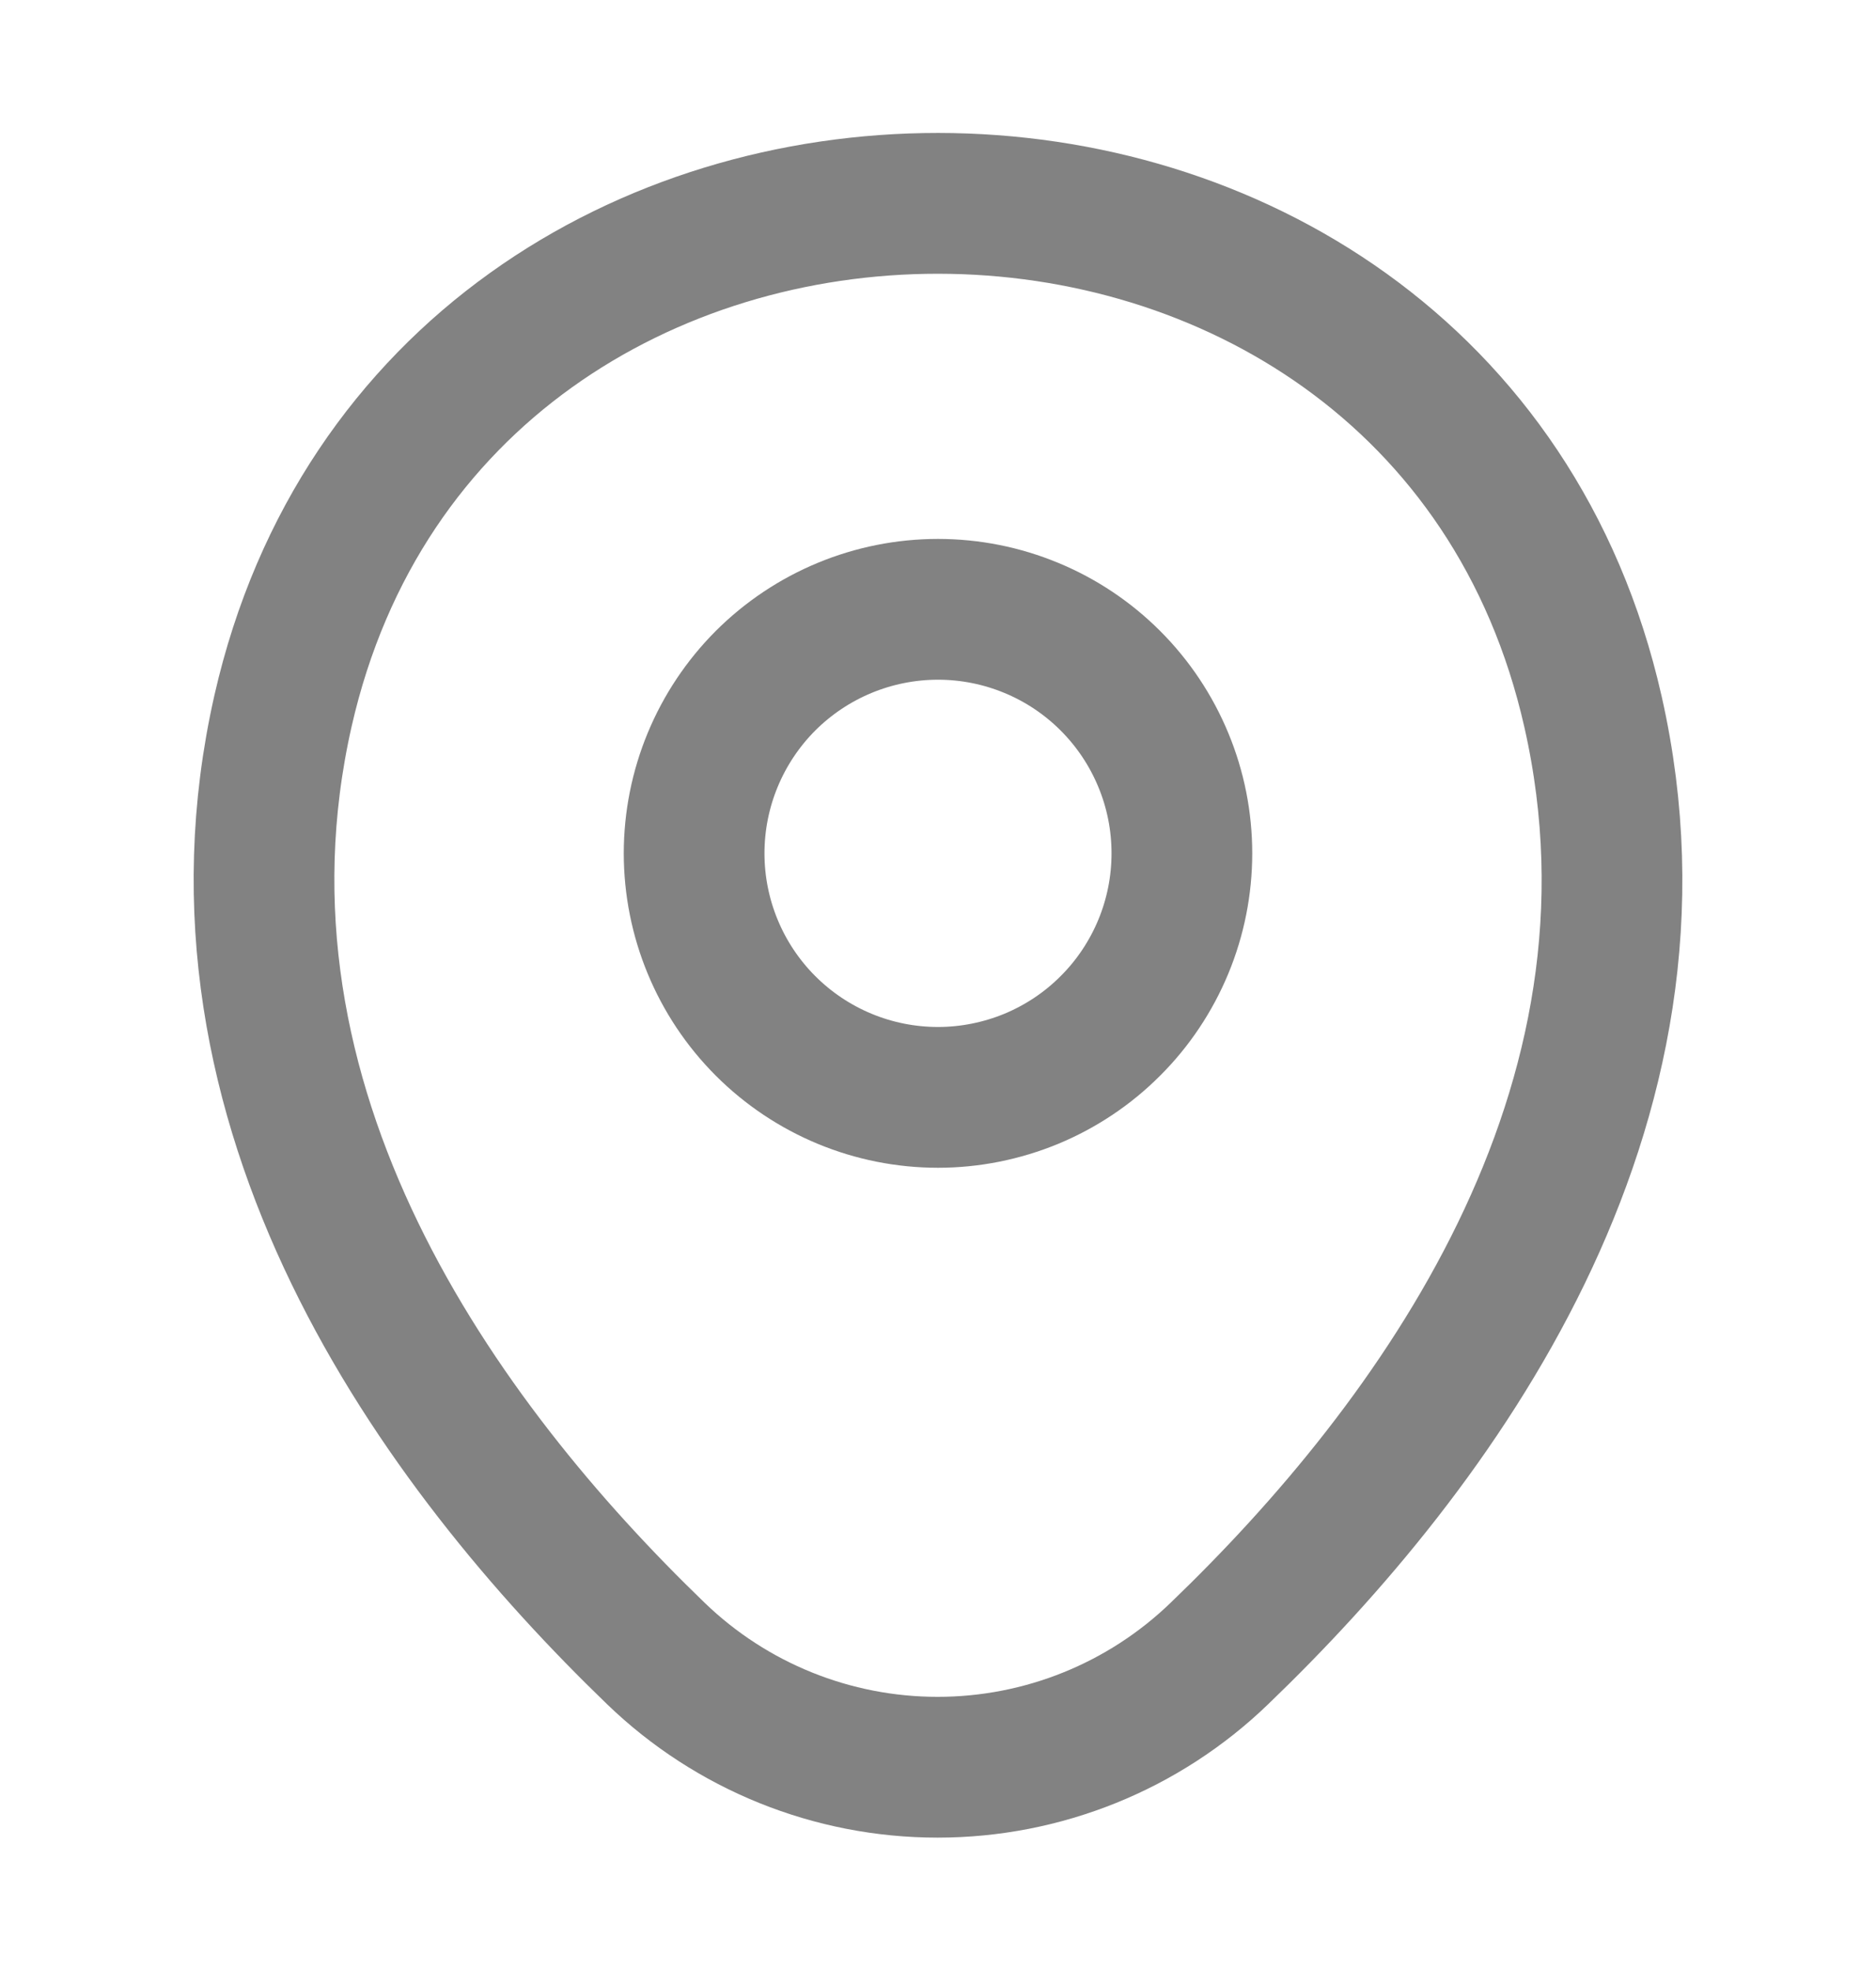 <svg width="20" height="21" viewBox="0 0 20 21" fill="none" xmlns="http://www.w3.org/2000/svg">
<path d="M10 11.692C10.341 11.692 10.679 11.624 10.995 11.494C11.31 11.363 11.597 11.172 11.838 10.93C12.08 10.689 12.271 10.402 12.402 10.087C12.533 9.771 12.6 9.433 12.6 9.092C12.6 8.75 12.533 8.412 12.402 8.097C12.271 7.781 12.08 7.495 11.838 7.253C11.597 7.012 11.31 6.82 10.995 6.69C10.679 6.559 10.341 6.492 10 6.492C9.31 6.492 8.649 6.766 8.161 7.253C7.674 7.741 7.4 8.402 7.4 9.092C7.4 9.781 7.674 10.443 8.161 10.93C8.649 11.418 9.31 11.692 10 11.692V11.692Z" stroke="#828282" stroke-width="1.5"/>
<path d="M3.017 7.575C4.658 0.358 15.35 0.367 16.983 7.583C17.942 11.817 15.308 15.4 13 17.617C12.194 18.395 11.117 18.829 9.996 18.829C8.875 18.829 7.798 18.395 6.992 17.617C4.692 15.4 2.058 11.808 3.017 7.575V7.575Z" stroke="#828282" stroke-width="1.5"/>
</svg>
